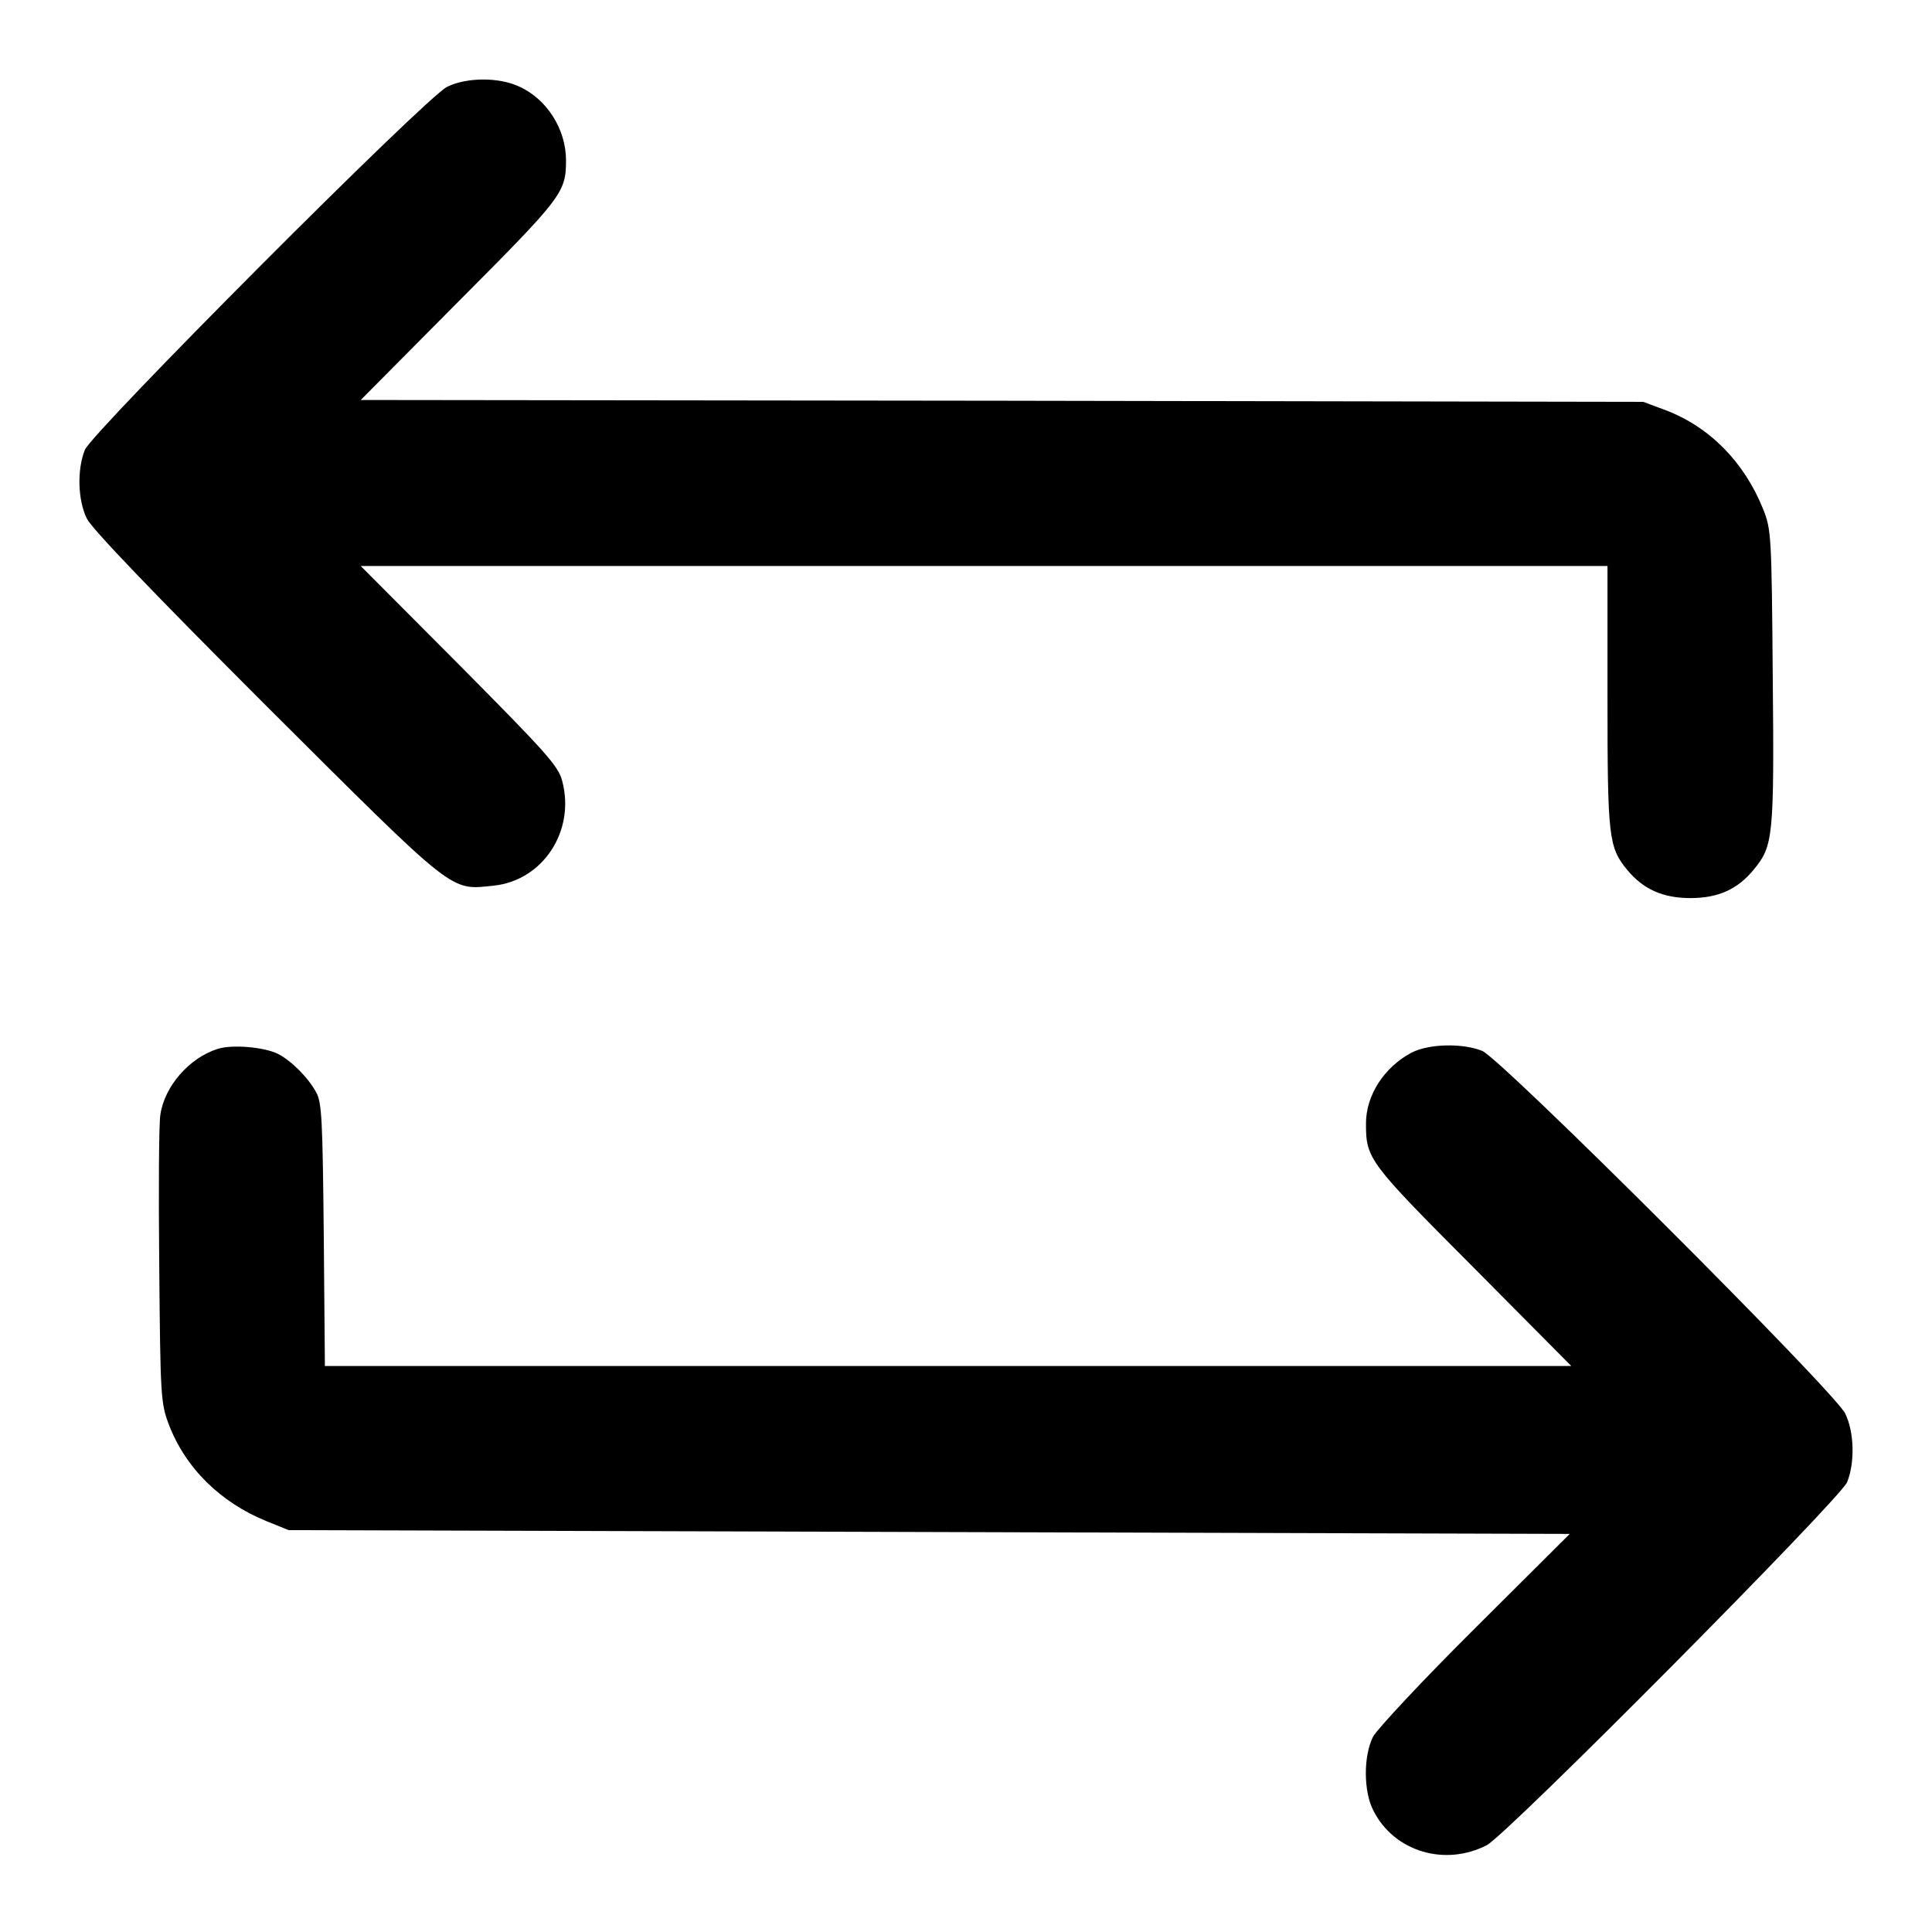 <?xml version="1.0" standalone="no"?>
<!DOCTYPE svg PUBLIC "-//W3C//DTD SVG 20010904//EN"
 "http://www.w3.org/TR/2001/REC-SVG-20010904/DTD/svg10.dtd">
<svg version="1.0" xmlns="http://www.w3.org/2000/svg"
 width="512pt" height="512pt" viewBox="0 0 512 512"
 preserveAspectRatio="xMidYMid meet">
<g transform="translate(0,512) scale(0.1,-0.1)"
fill="#000000" stroke="none">
<path d="M1185 4890 c-57 -28 -939 -913 -960 -962 -21 -52 -19 -133 5 -182 13
-27 176 -197 477 -498 506 -504 484 -487 602 -475 130 14 216 145 181 277 -10
40 -42 75 -273 308 l-261 262 1652 0 1652 0 0 -346 c0 -374 3 -399 52 -459 43
-52 95 -75 168 -75 73 0 125 23 168 76 51 62 54 85 50 509 -3 380 -4 392 -26
447 -50 124 -142 217 -258 261 l-59 22 -1700 3 -1699 2 261 263 c273 274 283
287 283 372 0 83 -51 163 -125 196 -54 25 -139 24 -190 -1z"/>
<path d="M576 2340 c-75 -24 -140 -99 -151 -174 -4 -22 -5 -203 -3 -401 3
-344 4 -363 25 -419 44 -116 137 -208 261 -258 l57 -23 1698 -5 1697 -5 -251
-250 c-138 -137 -259 -267 -270 -287 -26 -51 -26 -146 1 -197 55 -108 189
-148 300 -91 54 28 936 917 955 962 21 52 19 133 -5 182 -28 58 -911 940 -962
961 -52 21 -140 19 -186 -4 -73 -38 -122 -113 -122 -188 0 -94 6 -102 283
-380 l261 -263 -1651 0 -1652 0 -3 348 c-3 300 -5 351 -20 377 -21 39 -65 83
-101 102 -36 18 -122 26 -161 13z"/>
</g>
</svg>
